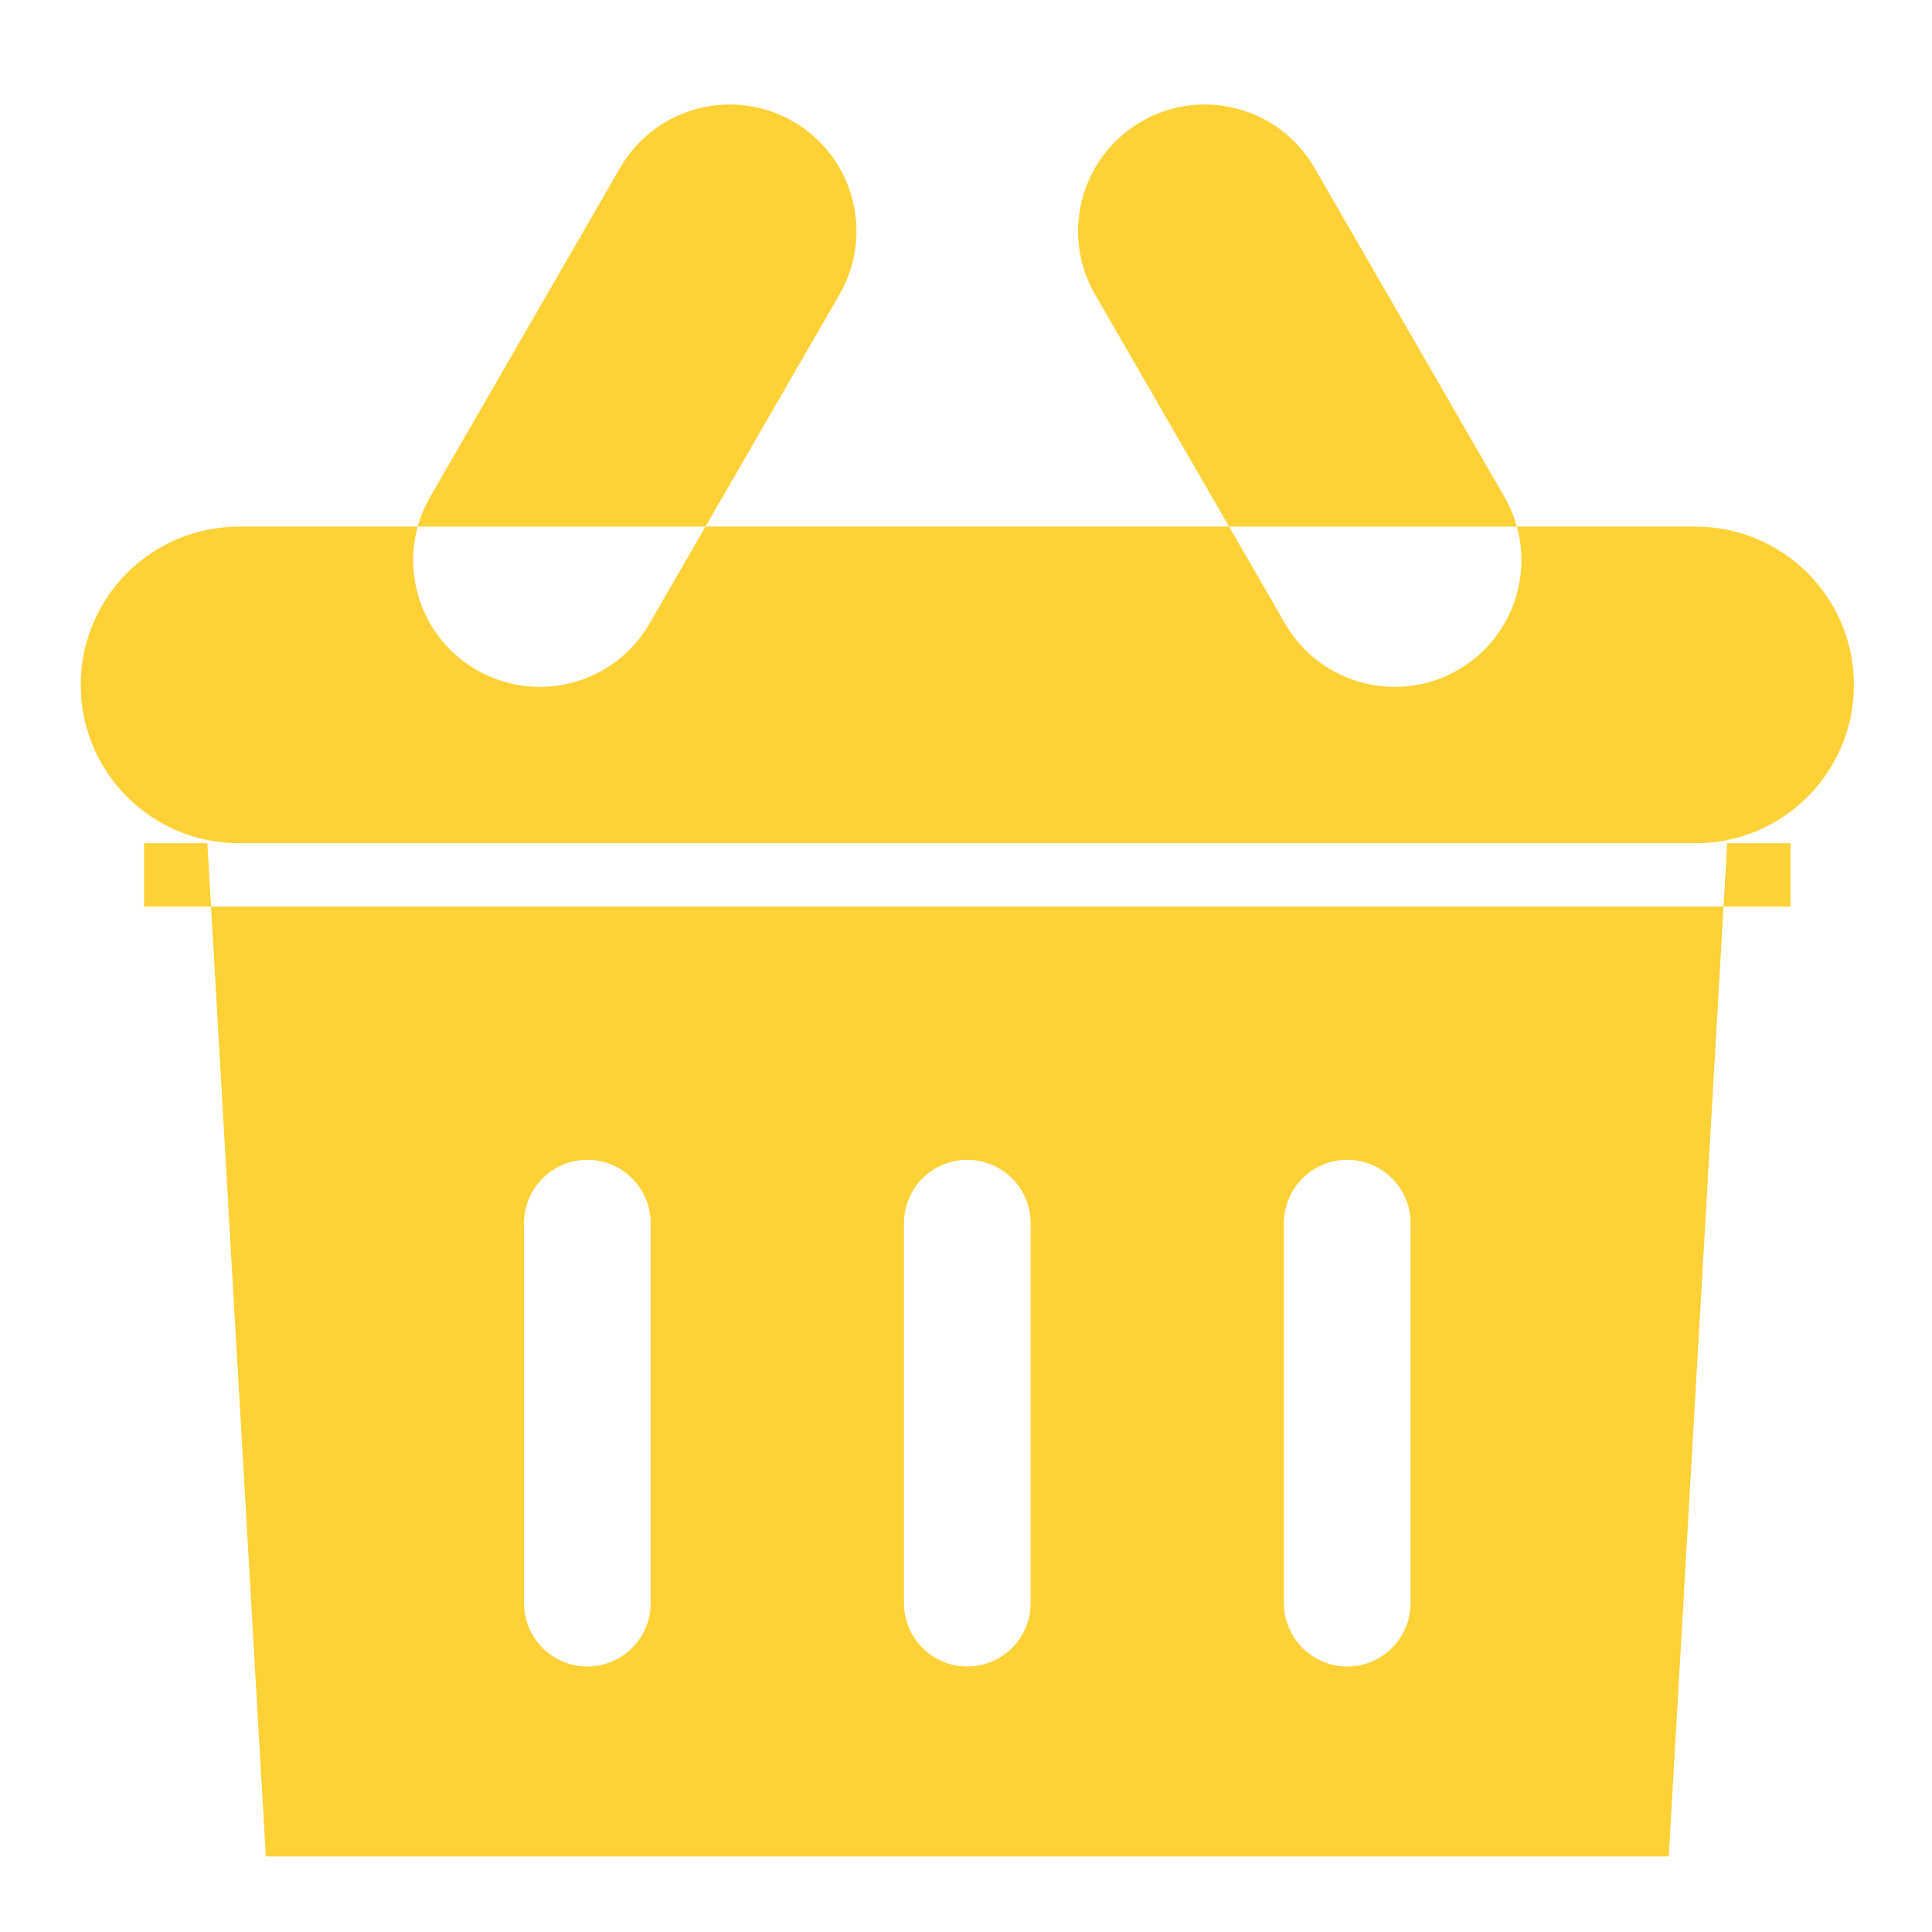 <svg version="1.1" xmlns="http://www.w3.org/2000/svg" xmlns:xlink="http://www.w3.org/1999/xlink" width="42" height="42"><defs/><g><path fill="rgb(254,209,54)" stroke="none" paint-order="stroke fill markers" fill-rule="evenodd" d=" M 4.508 18.331 C 4.508 18.331 37.548 18.331 37.548 18.331 C 37.548 18.331 36.277 40.358 36.277 40.358 C 36.277 40.358 5.779 40.358 5.779 40.358 C 5.779 40.358 4.508 18.331 4.508 18.331 Z M 5.197 11.448 C 5.197 11.448 36.86 11.448 36.86 11.448 C 38.761 11.448 40.302 12.988 40.302 14.889 C 40.302 16.79 38.761 18.331 36.86 18.331 C 36.86 18.331 5.197 18.331 5.197 18.331 C 3.296 18.331 1.755 16.79 1.755 14.889 C 1.755 12.988 3.296 11.448 5.197 11.448 Z M 3.132 18.331 C 3.132 18.331 38.925 18.331 38.925 18.331 C 38.925 18.331 38.925 19.707 38.925 19.707 C 38.925 19.707 3.132 19.707 3.132 19.707 C 3.132 19.707 3.132 18.331 3.132 18.331 Z M 21.028 25.214 C 21.789 25.214 22.405 25.83 22.405 26.591 C 22.405 26.591 22.405 34.851 22.405 34.851 C 22.405 35.611 21.789 36.228 21.028 36.228 C 20.268 36.228 19.652 35.611 19.652 34.851 C 19.652 34.851 19.652 26.591 19.652 26.591 C 19.652 25.83 20.268 25.214 21.028 25.214 Z M 29.288 25.214 C 30.048 25.214 30.665 25.83 30.665 26.591 C 30.665 26.591 30.665 34.851 30.665 34.851 C 30.665 35.611 30.048 36.228 29.288 36.228 C 28.528 36.228 27.911 35.611 27.911 34.851 C 27.911 34.851 27.911 26.591 27.911 26.591 C 27.911 25.83 28.528 25.214 29.288 25.214 Z M 12.768 25.214 C 13.528 25.214 14.145 25.83 14.145 26.591 C 14.145 26.591 14.145 34.851 14.145 34.851 C 14.145 35.611 13.528 36.228 12.768 36.228 C 12.008 36.228 11.392 35.611 11.392 34.851 C 11.392 34.851 11.392 26.591 11.392 26.591 C 11.392 25.83 12.008 25.214 12.768 25.214 Z M 24.814 2.641 C 26.131 1.88 27.815 2.332 28.575 3.648 C 28.575 3.648 32.705 10.802 32.705 10.802 C 33.465 12.119 33.014 13.803 31.697 14.563 C 30.38 15.324 28.696 14.872 27.936 13.555 C 27.936 13.555 23.806 6.402 23.806 6.402 C 23.046 5.085 23.497 3.402 24.814 2.641 Z M 17.242 2.641 C 15.925 1.88 14.242 2.332 13.481 3.648 C 13.481 3.648 9.351 10.802 9.351 10.802 C 8.591 12.119 9.042 13.803 10.359 14.563 C 11.676 15.324 13.36 14.872 14.12 13.555 C 14.12 13.555 18.25 6.402 18.25 6.402 C 19.01 5.085 18.559 3.402 17.242 2.641 Z"/></g></svg>